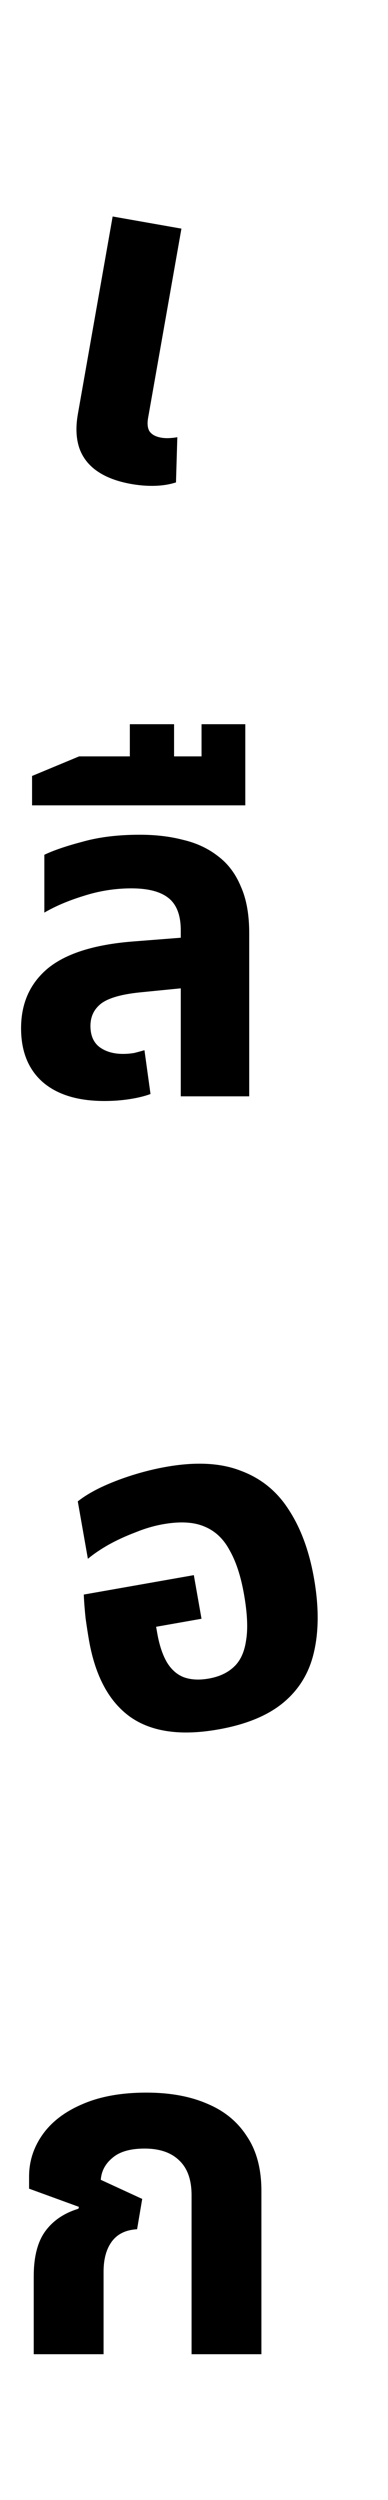 <svg width="30" height="193" viewBox="0 0 30 193" fill="none" xmlns="http://www.w3.org/2000/svg">
<path d="M10.149 37.364C9.086 37.176 8.217 36.852 7.543 36.392C6.868 35.932 6.4 35.338 6.139 34.609C5.881 33.857 5.842 32.973 6.022 31.957L8.71 16.712L14.028 17.65L11.452 32.256C11.373 32.705 11.409 33.053 11.561 33.299C11.736 33.549 12.036 33.712 12.462 33.787C12.651 33.82 12.856 33.832 13.077 33.822C13.298 33.812 13.509 33.789 13.711 33.751L13.607 37.242C13.116 37.399 12.577 37.487 11.989 37.505C11.401 37.523 10.788 37.476 10.149 37.364Z" fill="black"/>
<path d="M13.977 84.636V71.82C13.977 70.668 13.665 69.84 13.041 69.336C12.417 68.832 11.457 68.58 10.161 68.58C8.913 68.58 7.689 68.772 6.489 69.156C5.313 69.516 4.293 69.948 3.429 70.452V65.988C4.125 65.652 5.109 65.316 6.381 64.98C7.653 64.62 9.129 64.44 10.809 64.44C12.033 64.44 13.149 64.572 14.157 64.836C15.189 65.076 16.089 65.496 16.857 66.096C17.625 66.672 18.213 67.452 18.621 68.436C19.053 69.396 19.269 70.596 19.269 72.036V84.636H13.977ZM8.073 84.996C6.009 84.996 4.413 84.504 3.285 83.52C2.181 82.536 1.629 81.156 1.629 79.38C1.629 77.46 2.313 75.924 3.681 74.772C5.073 73.62 7.257 72.924 10.233 72.684L14.841 72.324V76.212L10.845 76.608C9.405 76.752 8.397 77.04 7.821 77.472C7.269 77.904 6.993 78.48 6.993 79.2C6.993 79.92 7.221 80.46 7.677 80.82C8.157 81.18 8.769 81.36 9.513 81.36C9.801 81.36 10.089 81.336 10.377 81.288C10.665 81.216 10.929 81.144 11.169 81.072L11.637 84.456C11.181 84.624 10.641 84.756 10.017 84.852C9.393 84.948 8.745 84.996 8.073 84.996ZM2.479 62.172V59.904L6.115 58.392H18.967V62.172H2.479ZM10.039 59.976V55.908H13.459V59.976H10.039ZM15.583 59.976V55.908H18.967V59.976H15.583Z" fill="black"/>
<path d="M16.868 133.512C13.985 134.021 11.723 133.701 10.082 132.552C8.438 131.38 7.372 129.411 6.884 126.646C6.801 126.173 6.713 125.604 6.619 124.938C6.546 124.244 6.499 123.631 6.478 123.098L14.987 121.598L15.581 124.966L12.071 125.585L12.158 126.081C12.325 127.027 12.581 127.786 12.925 128.359C13.266 128.908 13.697 129.283 14.22 129.483C14.767 129.679 15.406 129.712 16.139 129.583C16.942 129.442 17.585 129.146 18.066 128.695C18.571 128.241 18.89 127.563 19.023 126.662C19.181 125.757 19.128 124.56 18.865 123.071C18.619 121.676 18.25 120.547 17.756 119.684C17.282 118.793 16.626 118.177 15.786 117.838C14.97 117.495 13.912 117.437 12.612 117.667C11.903 117.792 11.185 118.004 10.458 118.302C9.726 118.578 9.039 118.894 8.395 119.251C7.775 119.604 7.242 119.966 6.795 120.337L6.014 115.906C6.484 115.53 7.078 115.17 7.797 114.824C8.54 114.473 9.349 114.16 10.227 113.883C11.104 113.607 11.98 113.391 12.854 113.237C15.147 112.833 17.066 112.933 18.61 113.538C20.174 114.116 21.411 115.116 22.32 116.54C23.252 117.959 23.904 119.721 24.275 121.825C24.654 123.975 24.658 125.863 24.287 127.489C23.935 129.086 23.154 130.393 21.944 131.411C20.735 132.428 19.043 133.129 16.868 133.512Z" fill="black"/>
<path d="M2.608 181.742V175.73C2.608 174.218 2.908 173.054 3.508 172.238C4.108 171.422 4.96 170.846 6.064 170.51L6.1 170.366L2.248 168.962V168.026C2.248 166.85 2.596 165.77 3.292 164.786C3.988 163.802 5.008 163.022 6.352 162.446C7.72 161.846 9.376 161.546 11.32 161.546C13.144 161.546 14.716 161.834 16.036 162.41C17.356 162.962 18.376 163.802 19.096 164.93C19.84 166.034 20.212 167.438 20.212 169.142V181.742H14.812L14.812 169.466C14.812 168.266 14.488 167.366 13.84 166.766C13.216 166.166 12.328 165.866 11.176 165.866C10.072 165.866 9.244 166.106 8.692 166.586C8.14 167.042 7.84 167.606 7.792 168.278L10.996 169.754L10.6 172.094C9.736 172.142 9.088 172.454 8.656 173.03C8.224 173.606 8.008 174.386 8.008 175.37L8.008 181.742H2.608Z" fill="black"/>
</svg>
